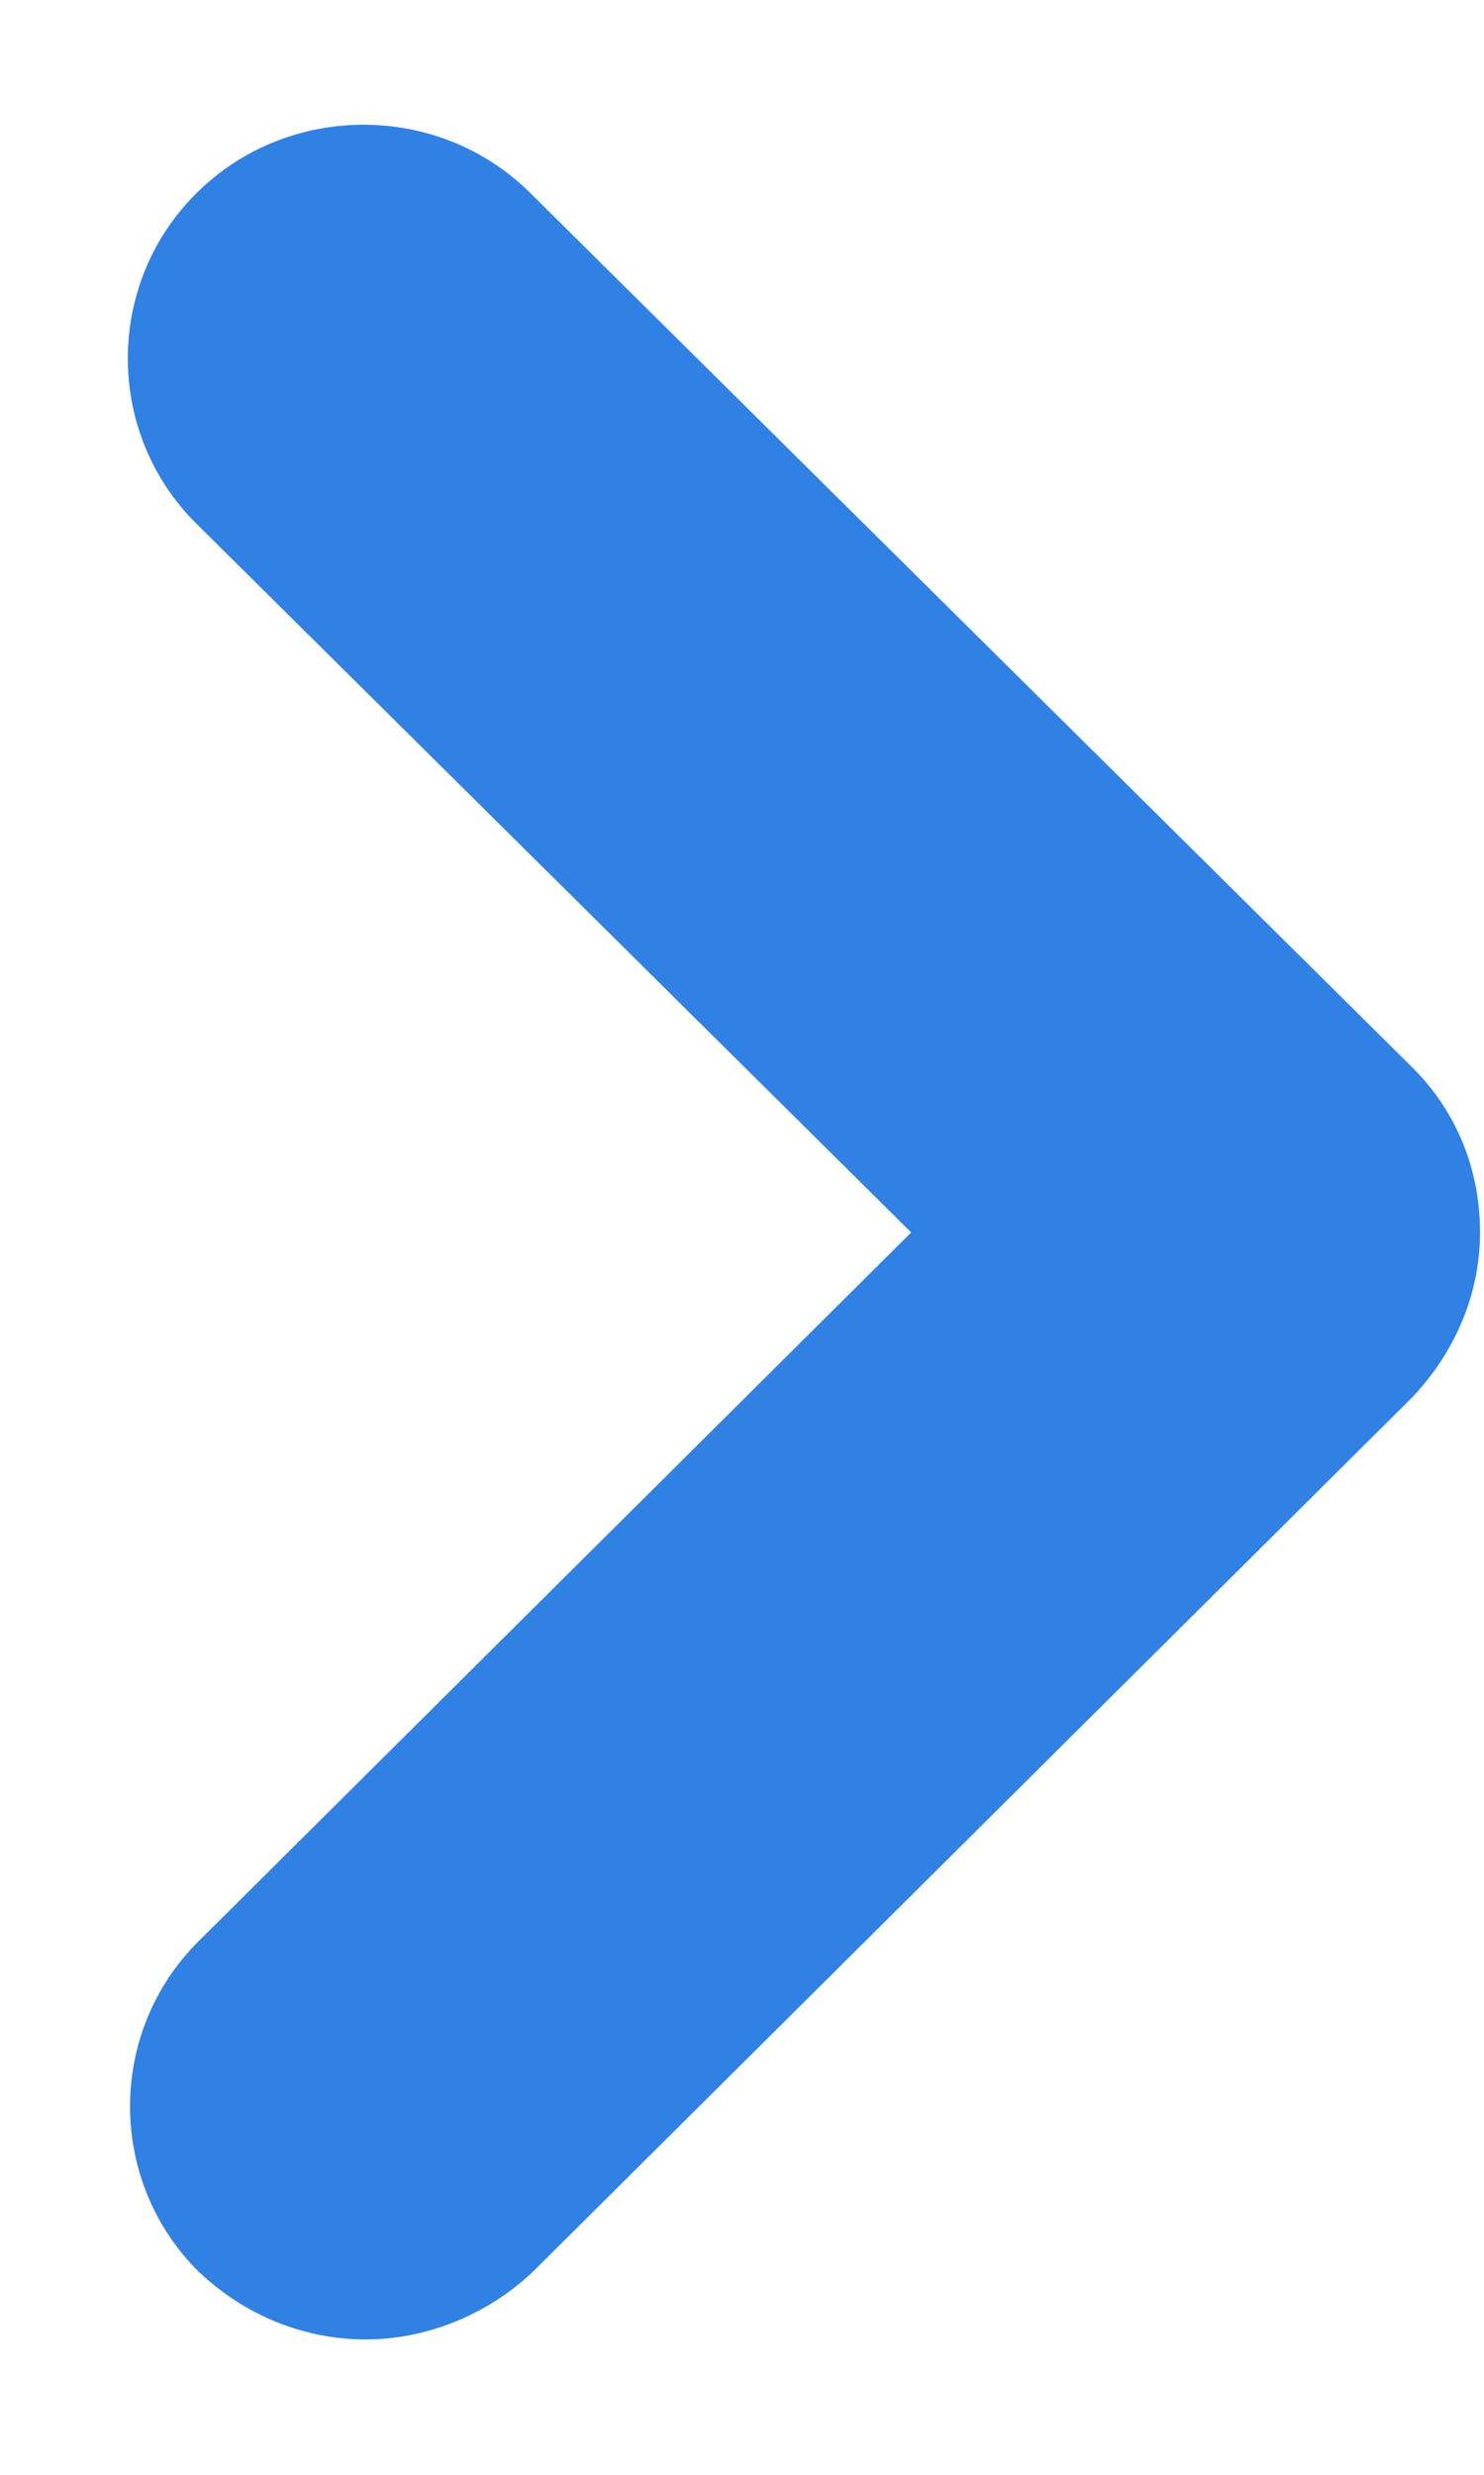 <?xml version="1.0" encoding="UTF-8"?>
<svg width="6px" height="10px" viewBox="0 0 6 10" version="1.1" xmlns="http://www.w3.org/2000/svg" xmlns:xlink="http://www.w3.org/1999/xlink">
    <!-- Generator: Sketch 58 (84663) - https://sketch.com -->
    <title>noun_Arrow_1920908</title>
    <desc>Created with Sketch.</desc>
    <g id="Biz-Look" stroke="none" stroke-width="1" fill="none" fill-rule="evenodd">
        <g id="Auth---Light" transform="translate(-750, -615)" fill="#3081E3">
            <g id="noun_Arrow_1920908" transform="translate(753.5, 620) rotate(-90) translate(-753.5, -620) translate(749, 617)">
                <path d="M0.047,0.979 C0.047,0.732 0.141,0.494 0.32,0.304 C0.687,-0.067 1.29,-0.067 1.657,0.304 L4.52,3.184 L7.383,0.295 C7.75,-0.076 8.353,-0.076 8.72,0.295 C9.088,0.665 9.088,1.274 8.72,1.644 L5.189,5.208 C5.01,5.389 4.775,5.484 4.52,5.484 C4.266,5.484 4.031,5.379 3.852,5.208 L0.32,1.654 C0.141,1.464 0.047,1.217 0.047,0.979 Z" id="Shape"></path>
            </g>
        </g>
    </g>
</svg>